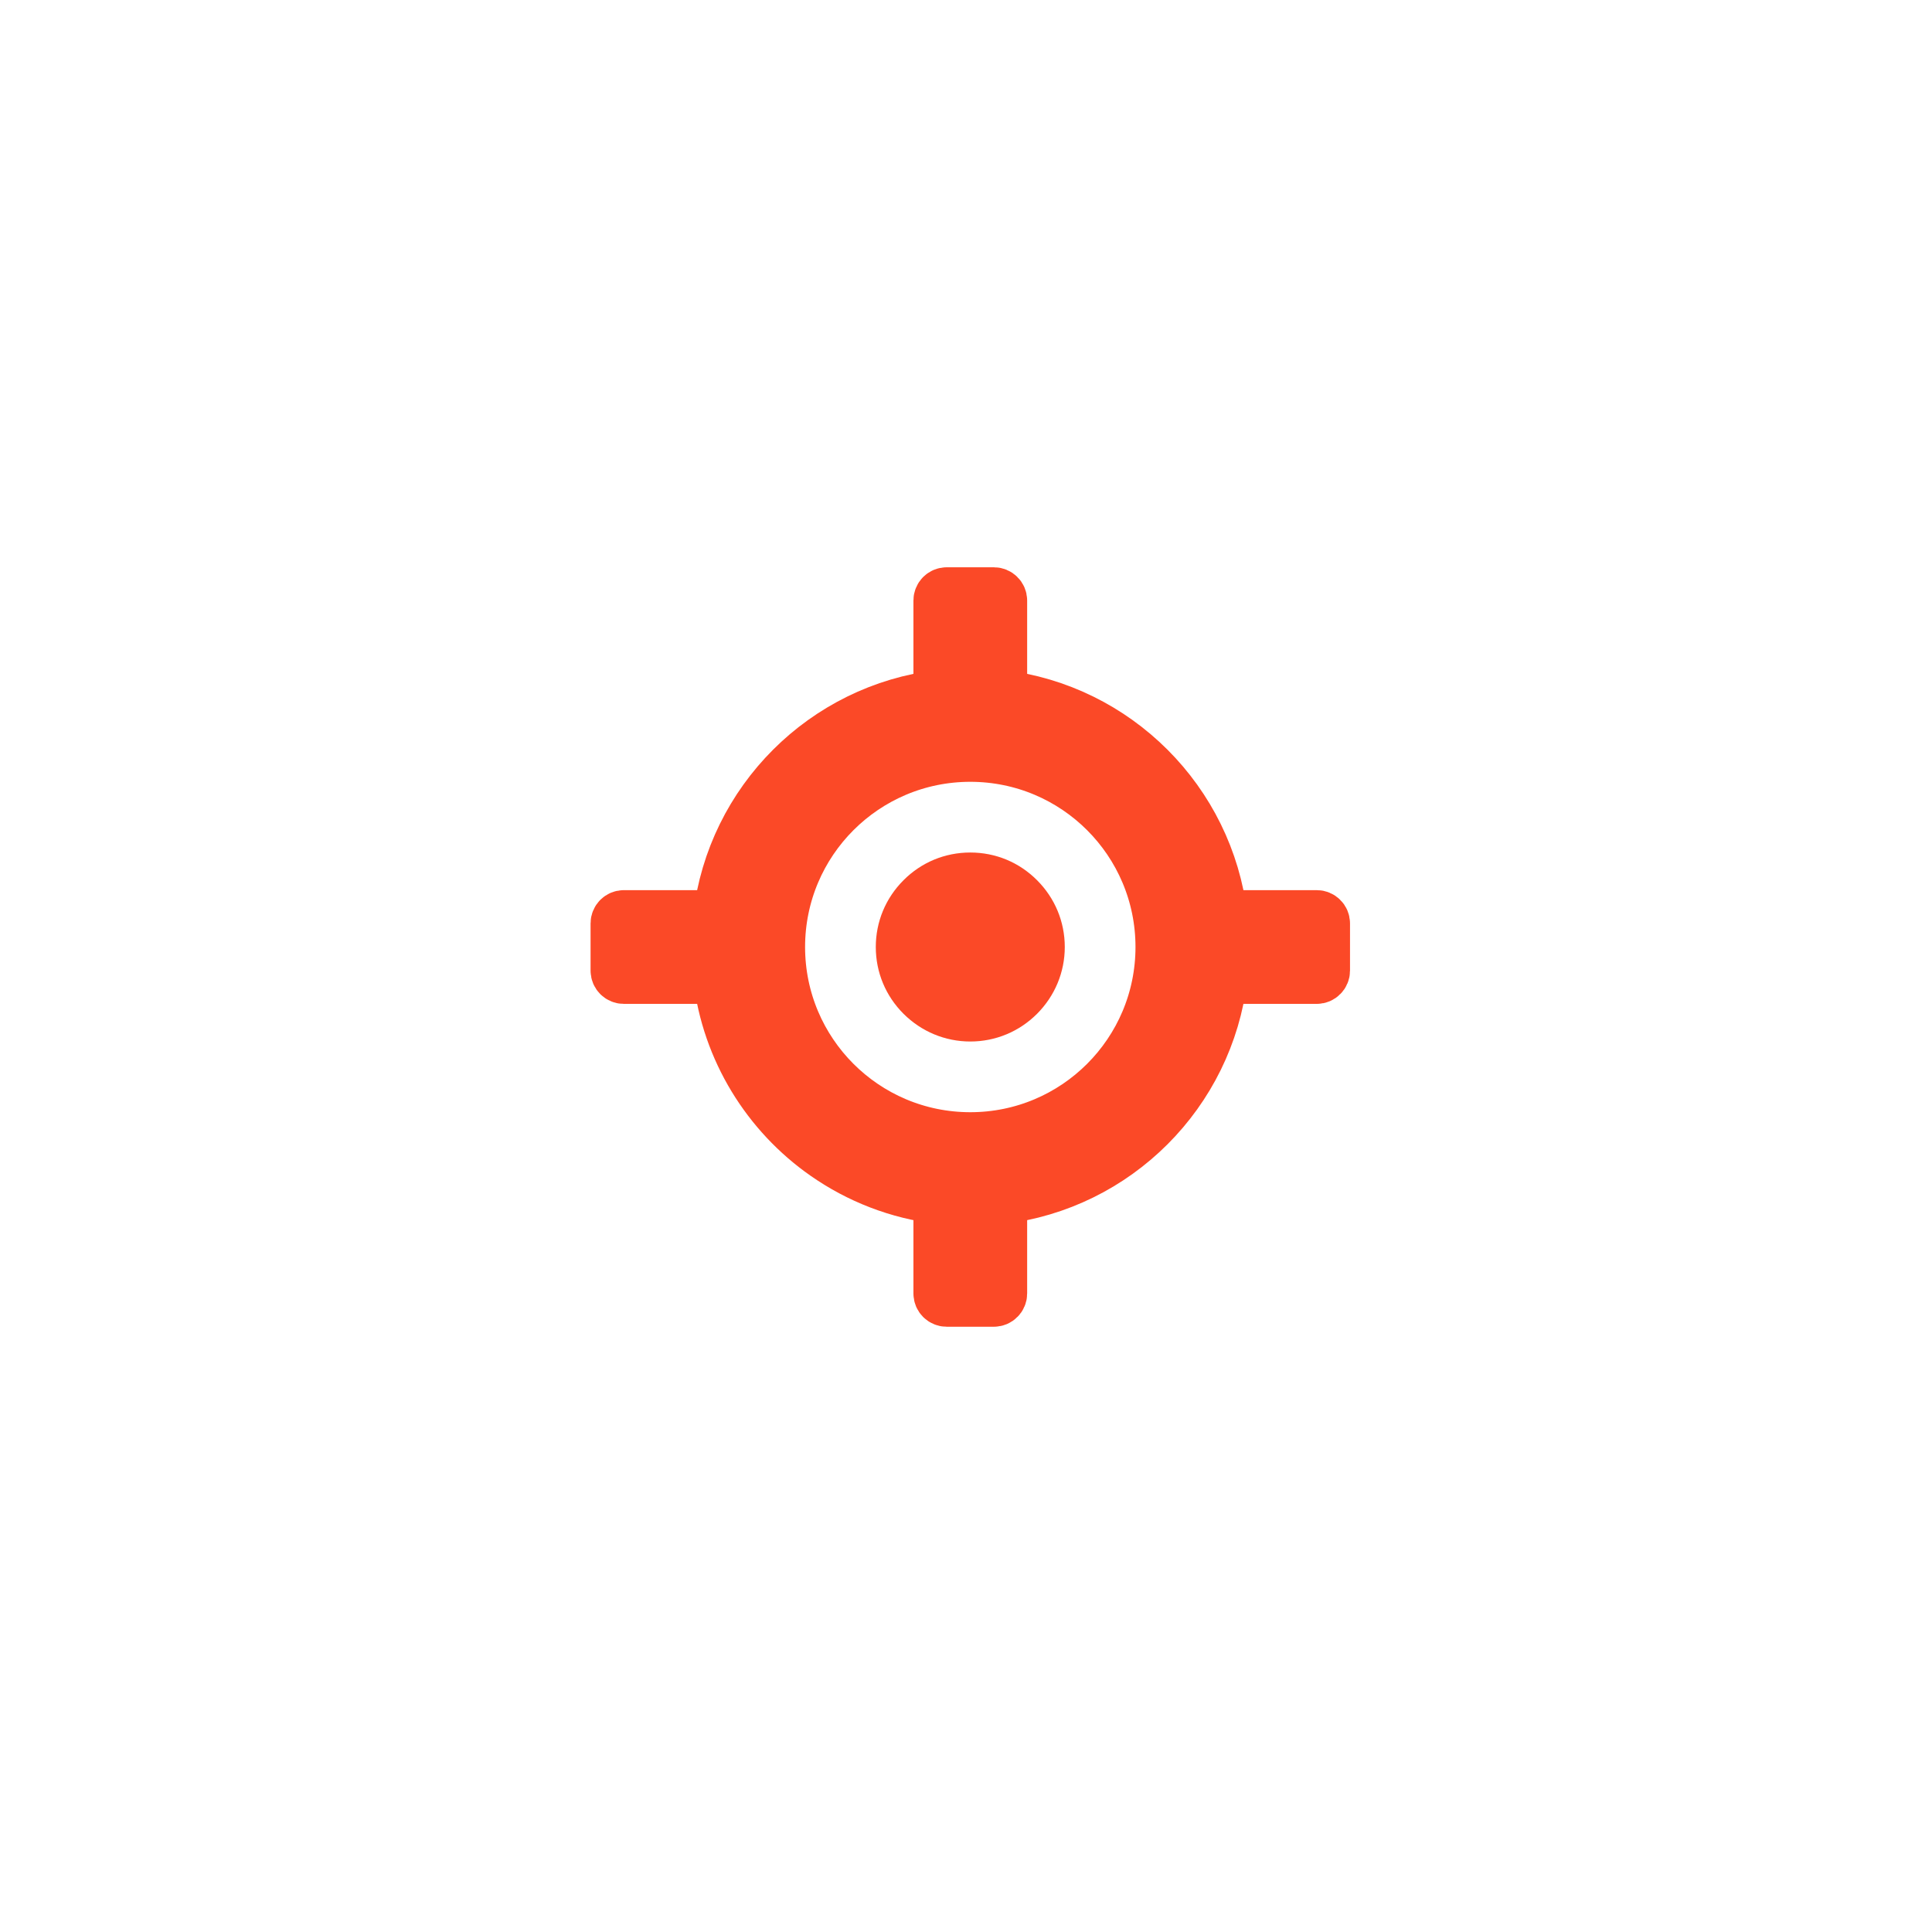 <?xml version="1.0" encoding="utf-8"?>
<svg viewBox="0 0 500 500" xmlns="http://www.w3.org/2000/svg" xmlns:xlink="http://www.w3.org/1999/xlink" xmlns:bx="https://boxy-svg.com">
  <defs>
    <linearGradient id="gradient-3-2" gradientUnits="userSpaceOnUse" x1="12" y1="2" x2="12" y2="22" gradientTransform="matrix(0.614, 0, 0, 0.614, 4.058, 3.057)" xlink:href="#gradient-3"/>
    <linearGradient id="gradient-3" bx:pinned="true">
      <stop offset="1" style="stop-color: rgb(251, 73, 39);"/>
    </linearGradient>
    <linearGradient id="gradient-3-4" gradientUnits="userSpaceOnUse" x1="10.5" y1="14.5" x2="10.5" y2="14.5" gradientTransform="matrix(1, 0, 0, 1, 0, 0)" xlink:href="#gradient-3"/>
    <linearGradient id="gradient-3-0" gradientUnits="userSpaceOnUse" x1="518.743" y1="-487.1" x2="518.743" y2="1376.166" xlink:href="#gradient-3"/>
  </defs>
  <g id="SVGRepo_iconCarrier" transform="matrix(0.098, 0, 0, 0.098, 200.273, 201.521)" style="">
    <defs/>
    <path d="M 1433.739 365.51 L 1179.62 365.51 C 1143.644 61.066 902.21 -180.368 597.765 -216.344 L 597.765 -470.464 C 597.765 -479.614 590.279 -487.1 581.129 -487.1 L 456.357 -487.1 C 447.207 -487.1 439.72 -479.614 439.72 -470.464 L 439.72 -216.344 C 135.276 -180.368 -106.158 61.066 -142.134 365.51 L -396.254 365.51 C -405.404 365.51 -412.89 372.997 -412.89 382.147 L -412.89 506.919 C -412.89 516.069 -405.404 523.555 -396.254 523.555 L -142.134 523.555 C -119.332 716.516 -13.994 884.164 137.611 990.231 C 225.202 1051.511 328.236 1092.236 439.72 1105.41 L 439.72 1359.529 C 439.72 1368.679 447.207 1376.166 456.357 1376.166 L 581.129 1376.166 C 590.279 1376.166 597.765 1368.679 597.765 1359.529 L 597.765 1105.41 C 902.21 1069.434 1143.644 828 1179.62 523.555 L 1433.739 523.555 C 1442.889 523.555 1450.376 516.069 1450.376 506.919 L 1450.376 382.147 C 1450.376 372.997 1442.889 365.51 1433.739 365.51 Z M 518.743 951.94 C 238.421 951.94 11.336 724.855 11.336 444.533 C 11.336 164.211 238.421 -62.874 518.743 -62.874 C 799.065 -62.874 1026.15 164.211 1026.15 444.533 C 1026.15 724.855 799.065 951.94 518.743 951.94 Z" p-id="13306" style="fill-rule: nonzero; stroke-width: 142.291px; stroke-miterlimit: 9.76; fill: rgb(251, 73, 39); paint-order: fill; stroke: url('#gradient-3-0');"/>
    <path d="M 518.743 194.988 C 451.99 194.988 389.604 220.775 342.398 268.188 C 295.193 315.394 269.198 377.78 269.198 444.533 C 269.198 511.286 295.193 573.672 342.398 620.878 C 389.604 667.875 452.198 694.077 518.743 694.077 C 585.288 694.077 647.882 668.083 695.088 620.878 C 742.085 573.672 768.287 511.078 768.287 444.533 C 768.287 377.988 742.293 315.394 695.088 268.188 C 647.882 220.775 585.496 194.988 518.743 194.988 Z" p-id="13307" style="fill-rule: nonzero; stroke-width: 142.291px; stroke-miterlimit: 9.76; fill: rgb(251, 73, 39); paint-order: fill;"/>
  </g>
</svg>